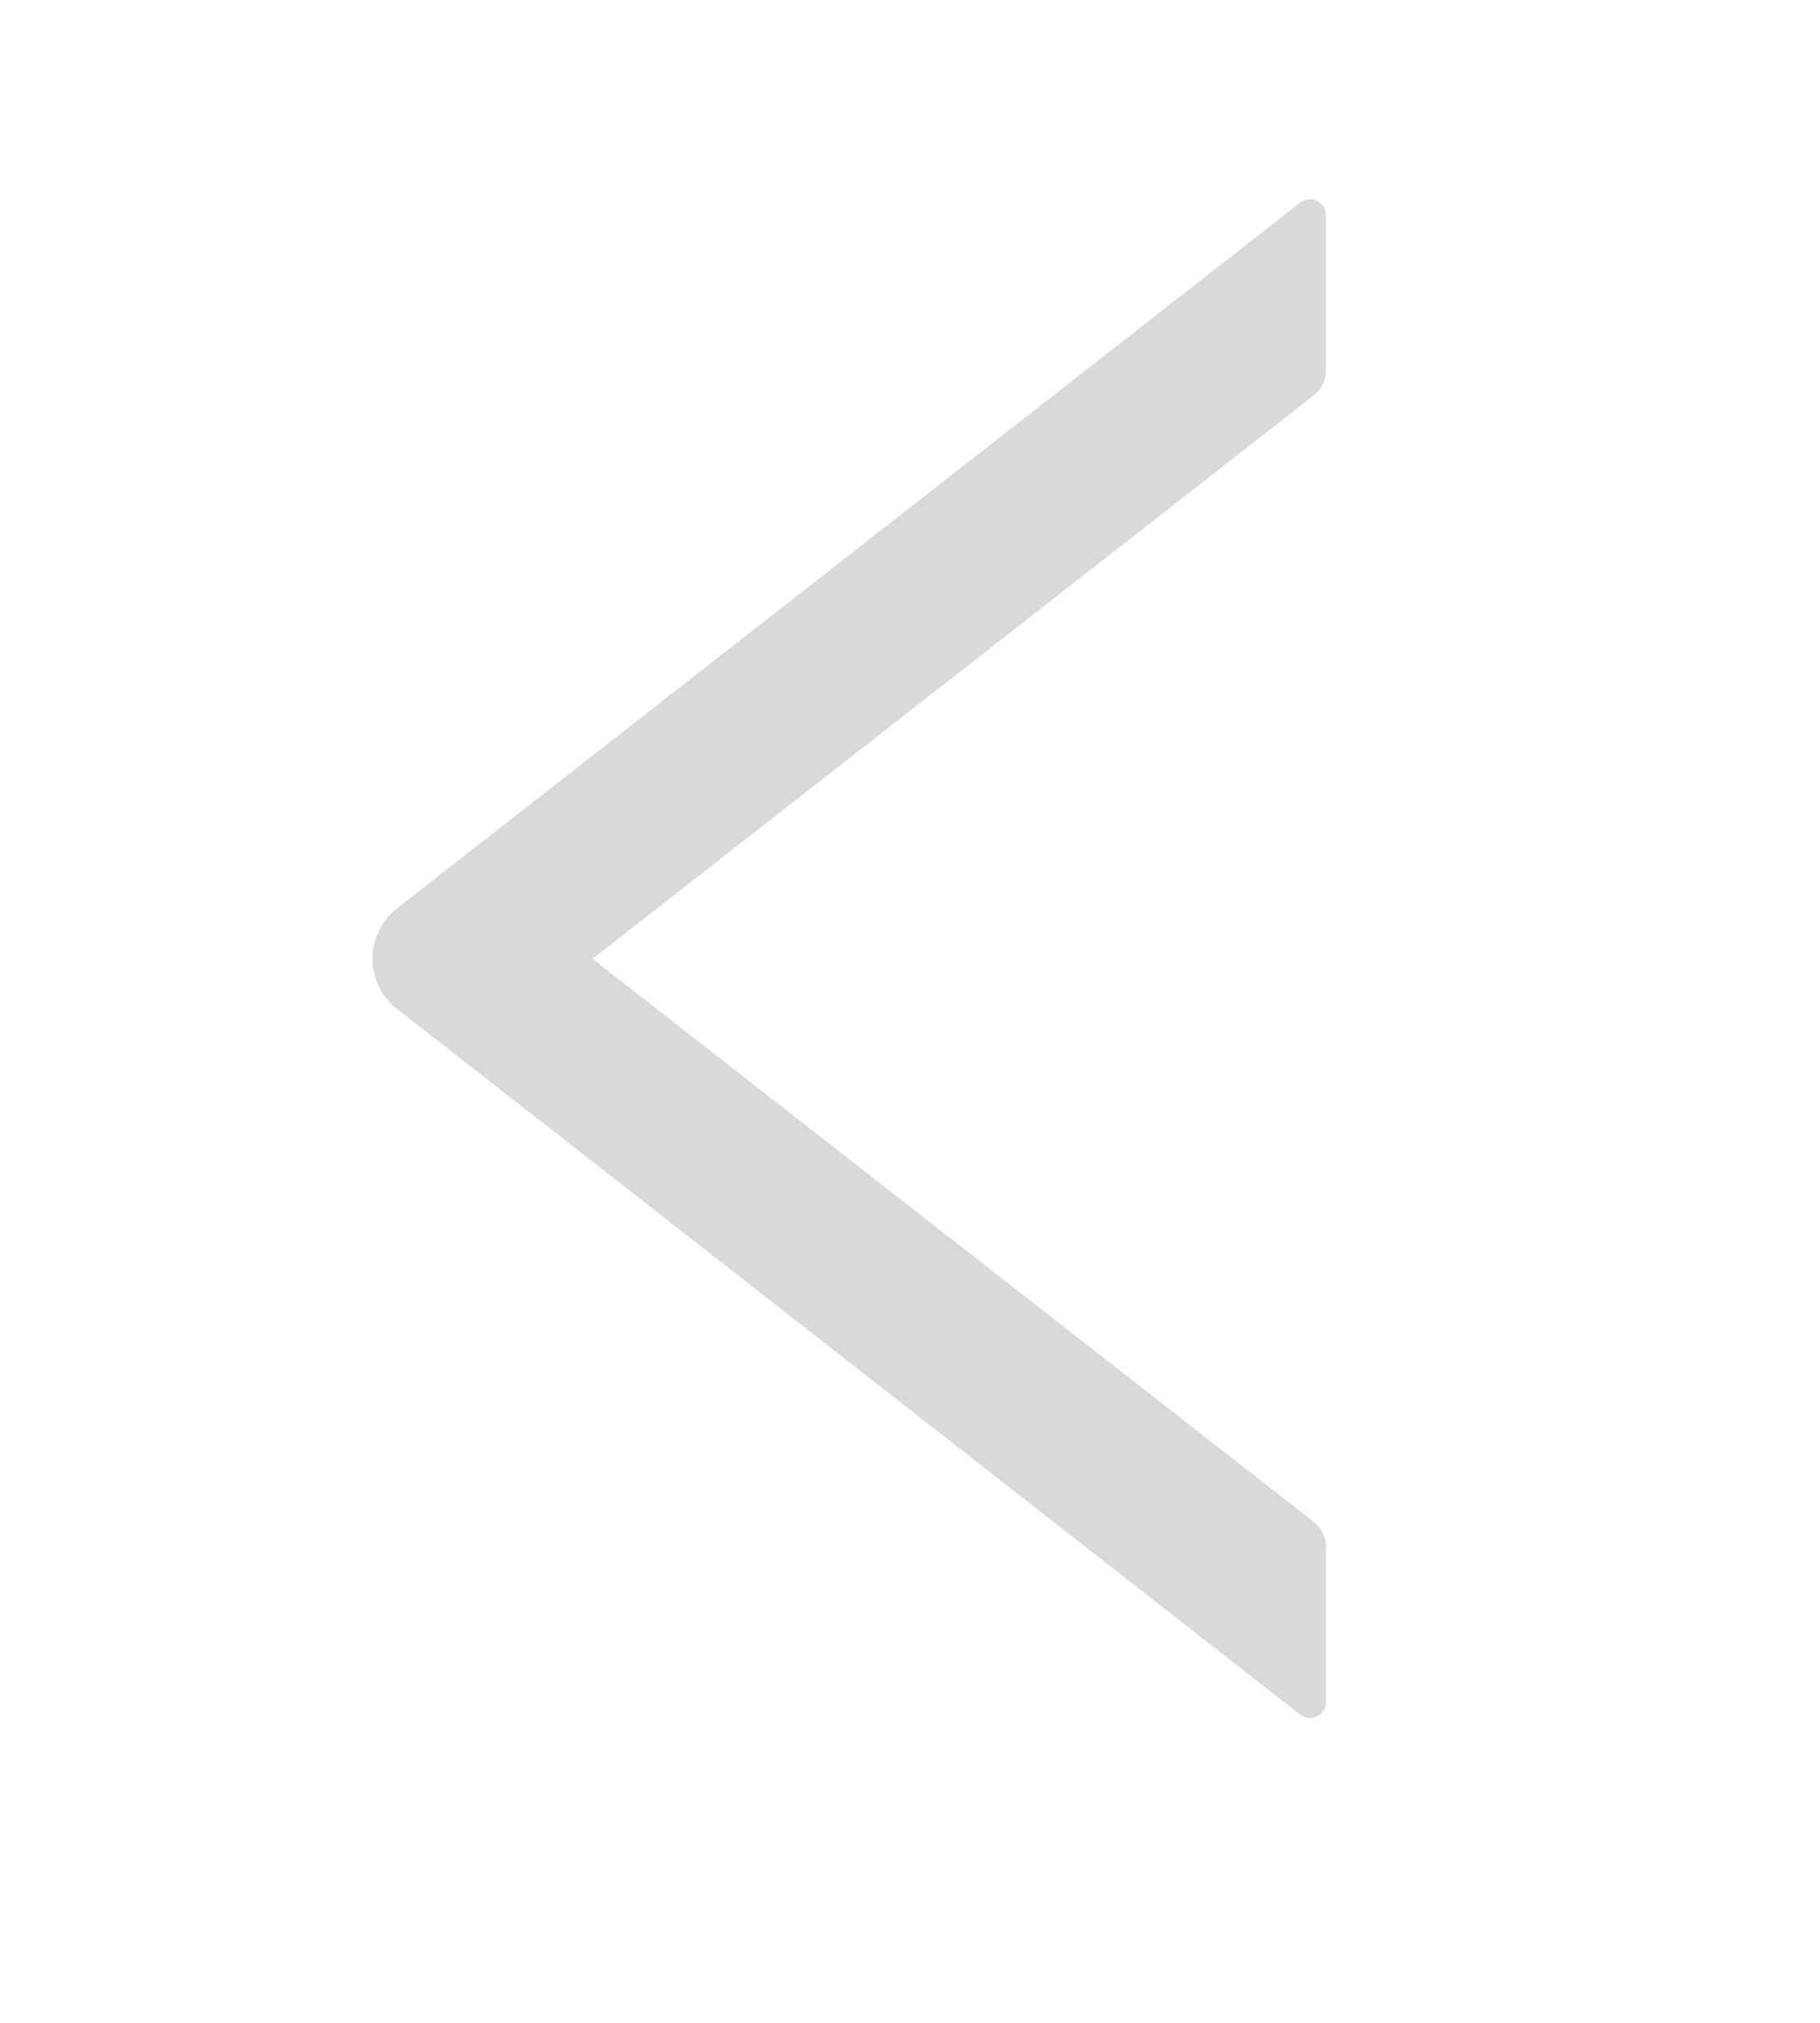 <svg width="9" height="10" viewBox="0 0 9 10" fill="none" xmlns="http://www.w3.org/2000/svg">
<g clip-path="url(#clip0_16_11154)">
<path d="M6.557 1.83V1.065C6.557 0.998 6.481 0.962 6.429 1.002L1.964 4.49C1.926 4.52 1.895 4.557 1.874 4.601C1.853 4.644 1.842 4.691 1.842 4.739C1.842 4.787 1.853 4.835 1.874 4.878C1.895 4.921 1.926 4.959 1.964 4.988L6.429 8.476C6.481 8.517 6.557 8.48 6.557 8.414V7.648C6.557 7.599 6.534 7.553 6.496 7.523L2.93 4.74L6.496 1.955C6.534 1.926 6.557 1.879 6.557 1.83Z" fill="#D9D9D9"/>
</g>
<defs>
<clipPath id="clip0_16_11154">
<rect width="8.875" height="8.875" fill="white" transform="translate(0.019 0.302)"/>
</clipPath>
</defs>
</svg>
